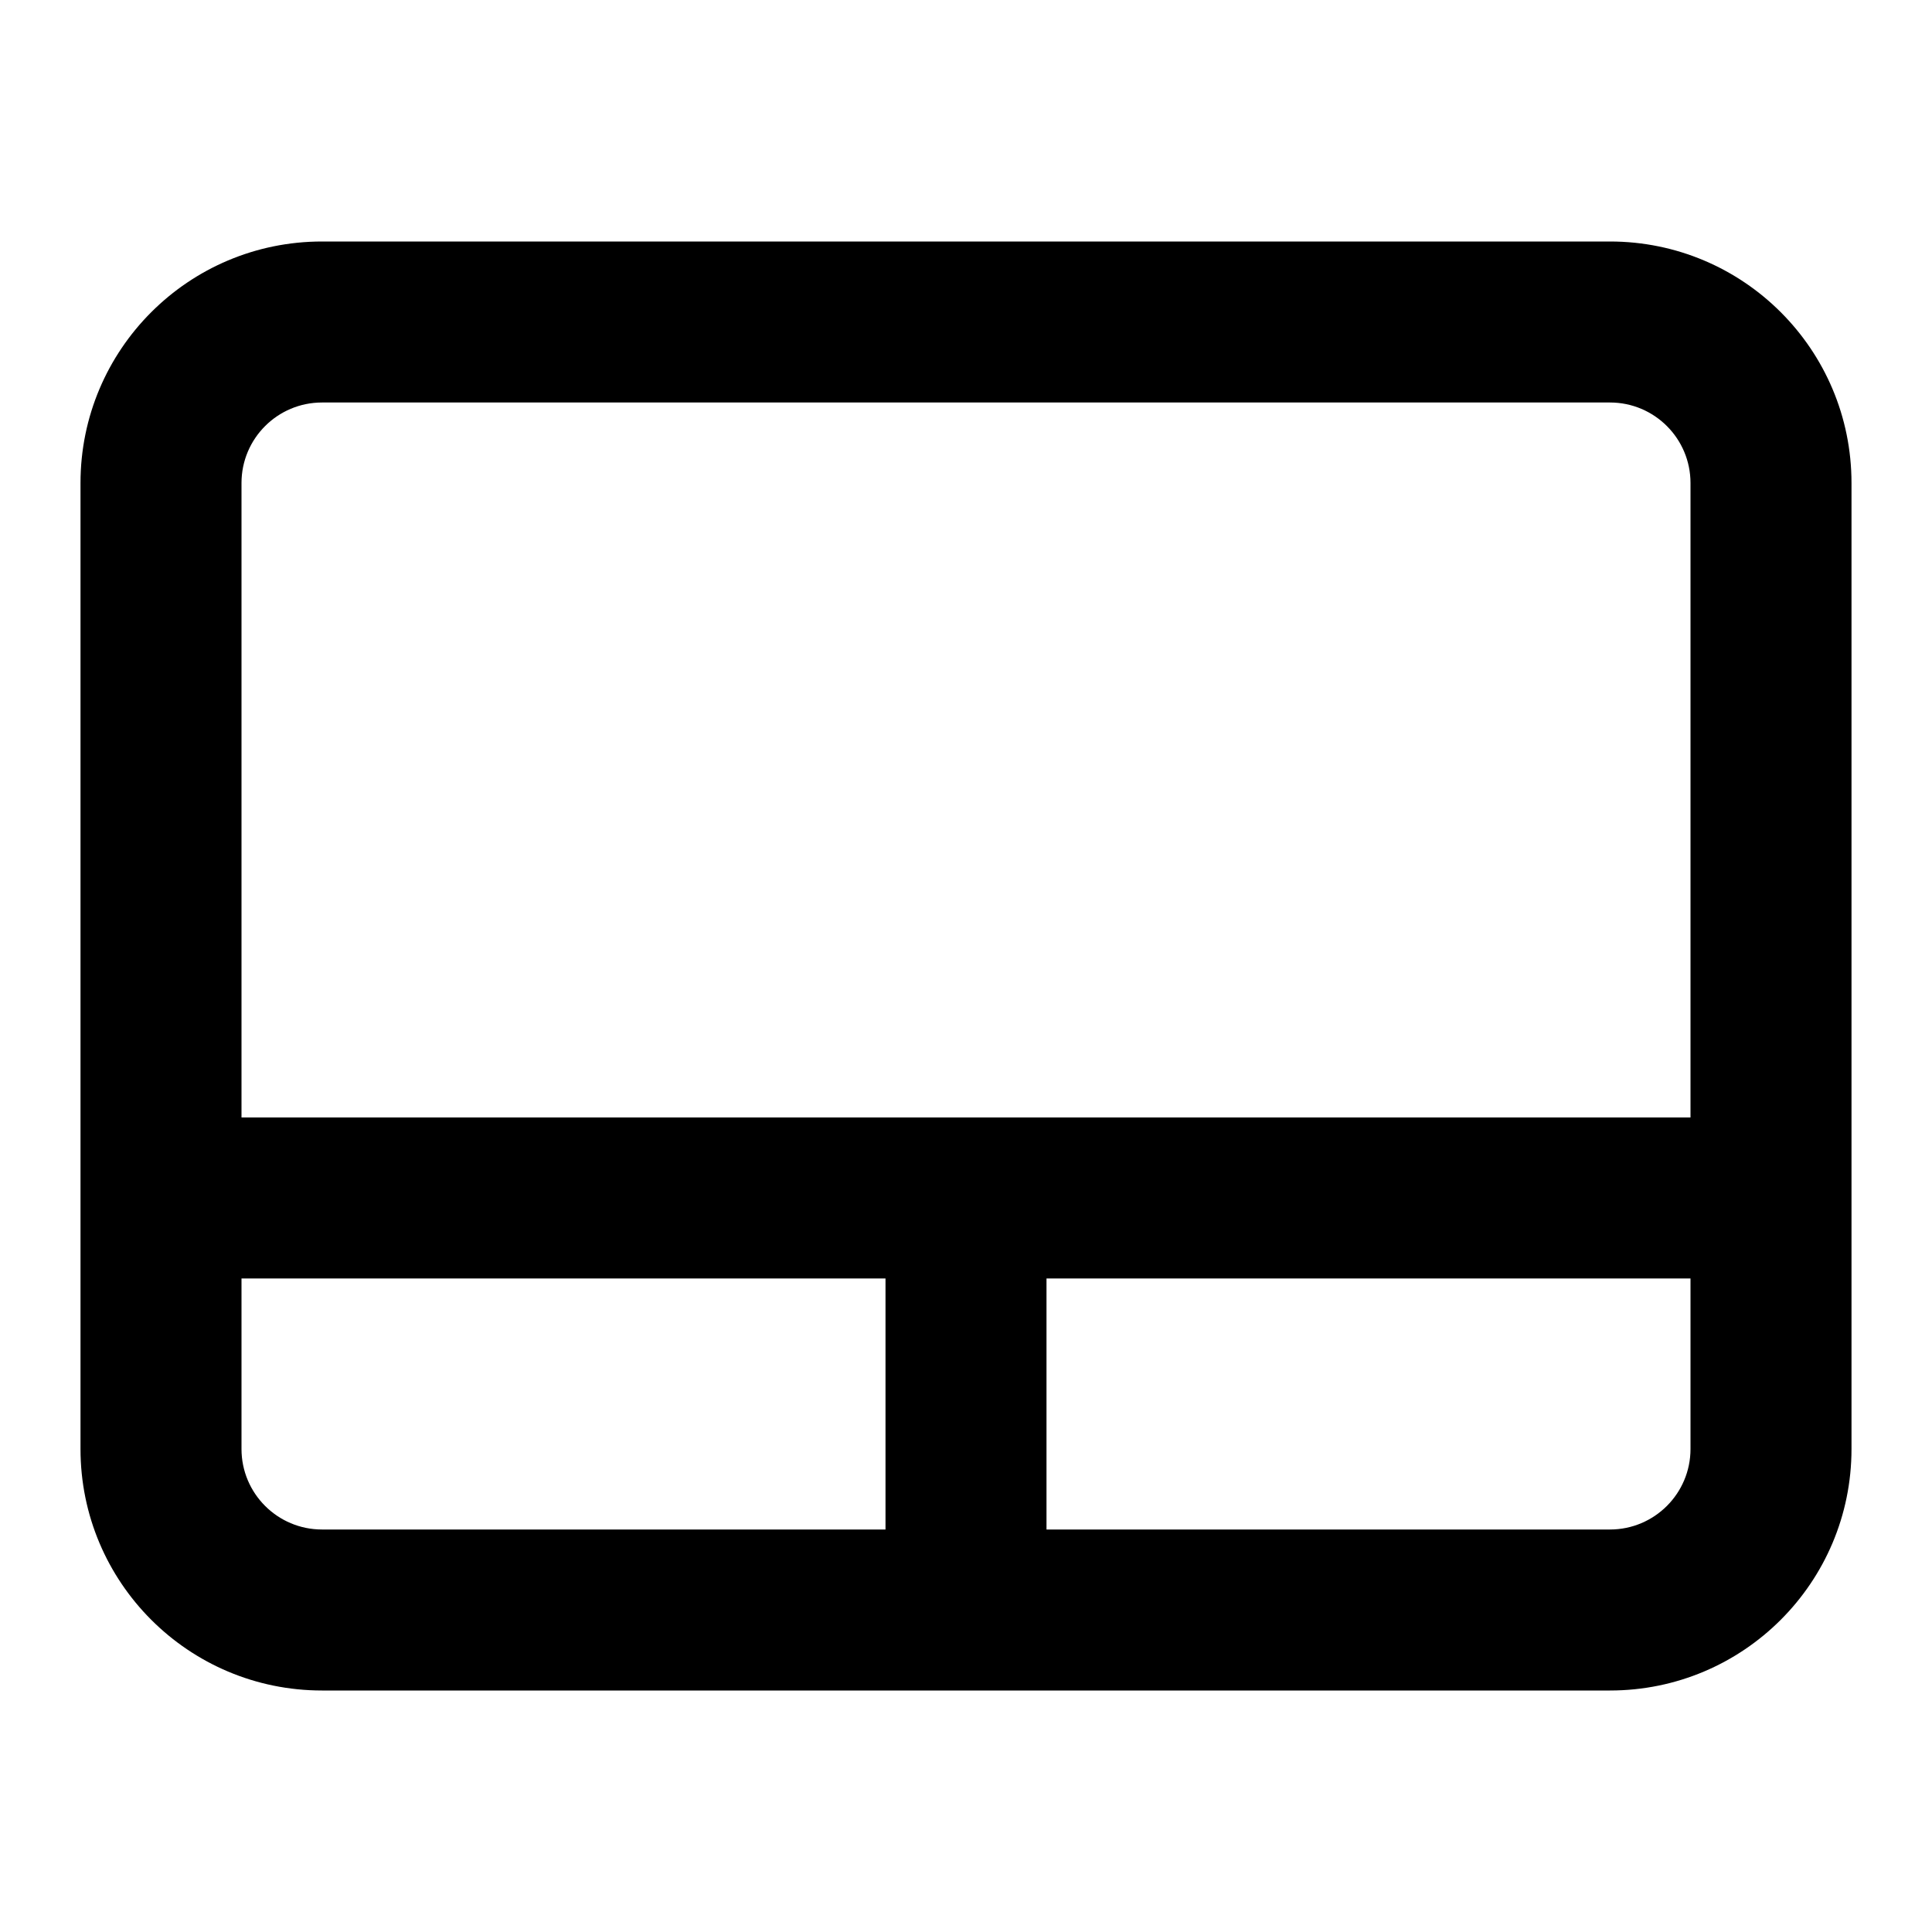 <svg xmlns="http://www.w3.org/2000/svg"  viewBox="0 0 18 18" >
  <path fill-rule="evenodd" clip-rule="evenodd" d="M15 15.75C16.243 15.75 17.25 14.743 17.25 13.5V4.5C17.25 3.257 16.243 2.25 15 2.25H3C1.757 2.25 0.75 3.257 0.75 4.5V13.5C0.75 14.743 1.757 15.75 3 15.75H15ZM3 3.75H15C15.414 3.75 15.75 4.086 15.75 4.5V10.411H2.25V4.5C2.25 4.086 2.586 3.75 3 3.75ZM2.25 11.911V13.5C2.25 13.914 2.586 14.25 3 14.25H8.25V11.911H2.25ZM9.75 14.25V11.911H15.75V13.5C15.75 13.914 15.414 14.25 15 14.25H9.75Z" />
</svg>